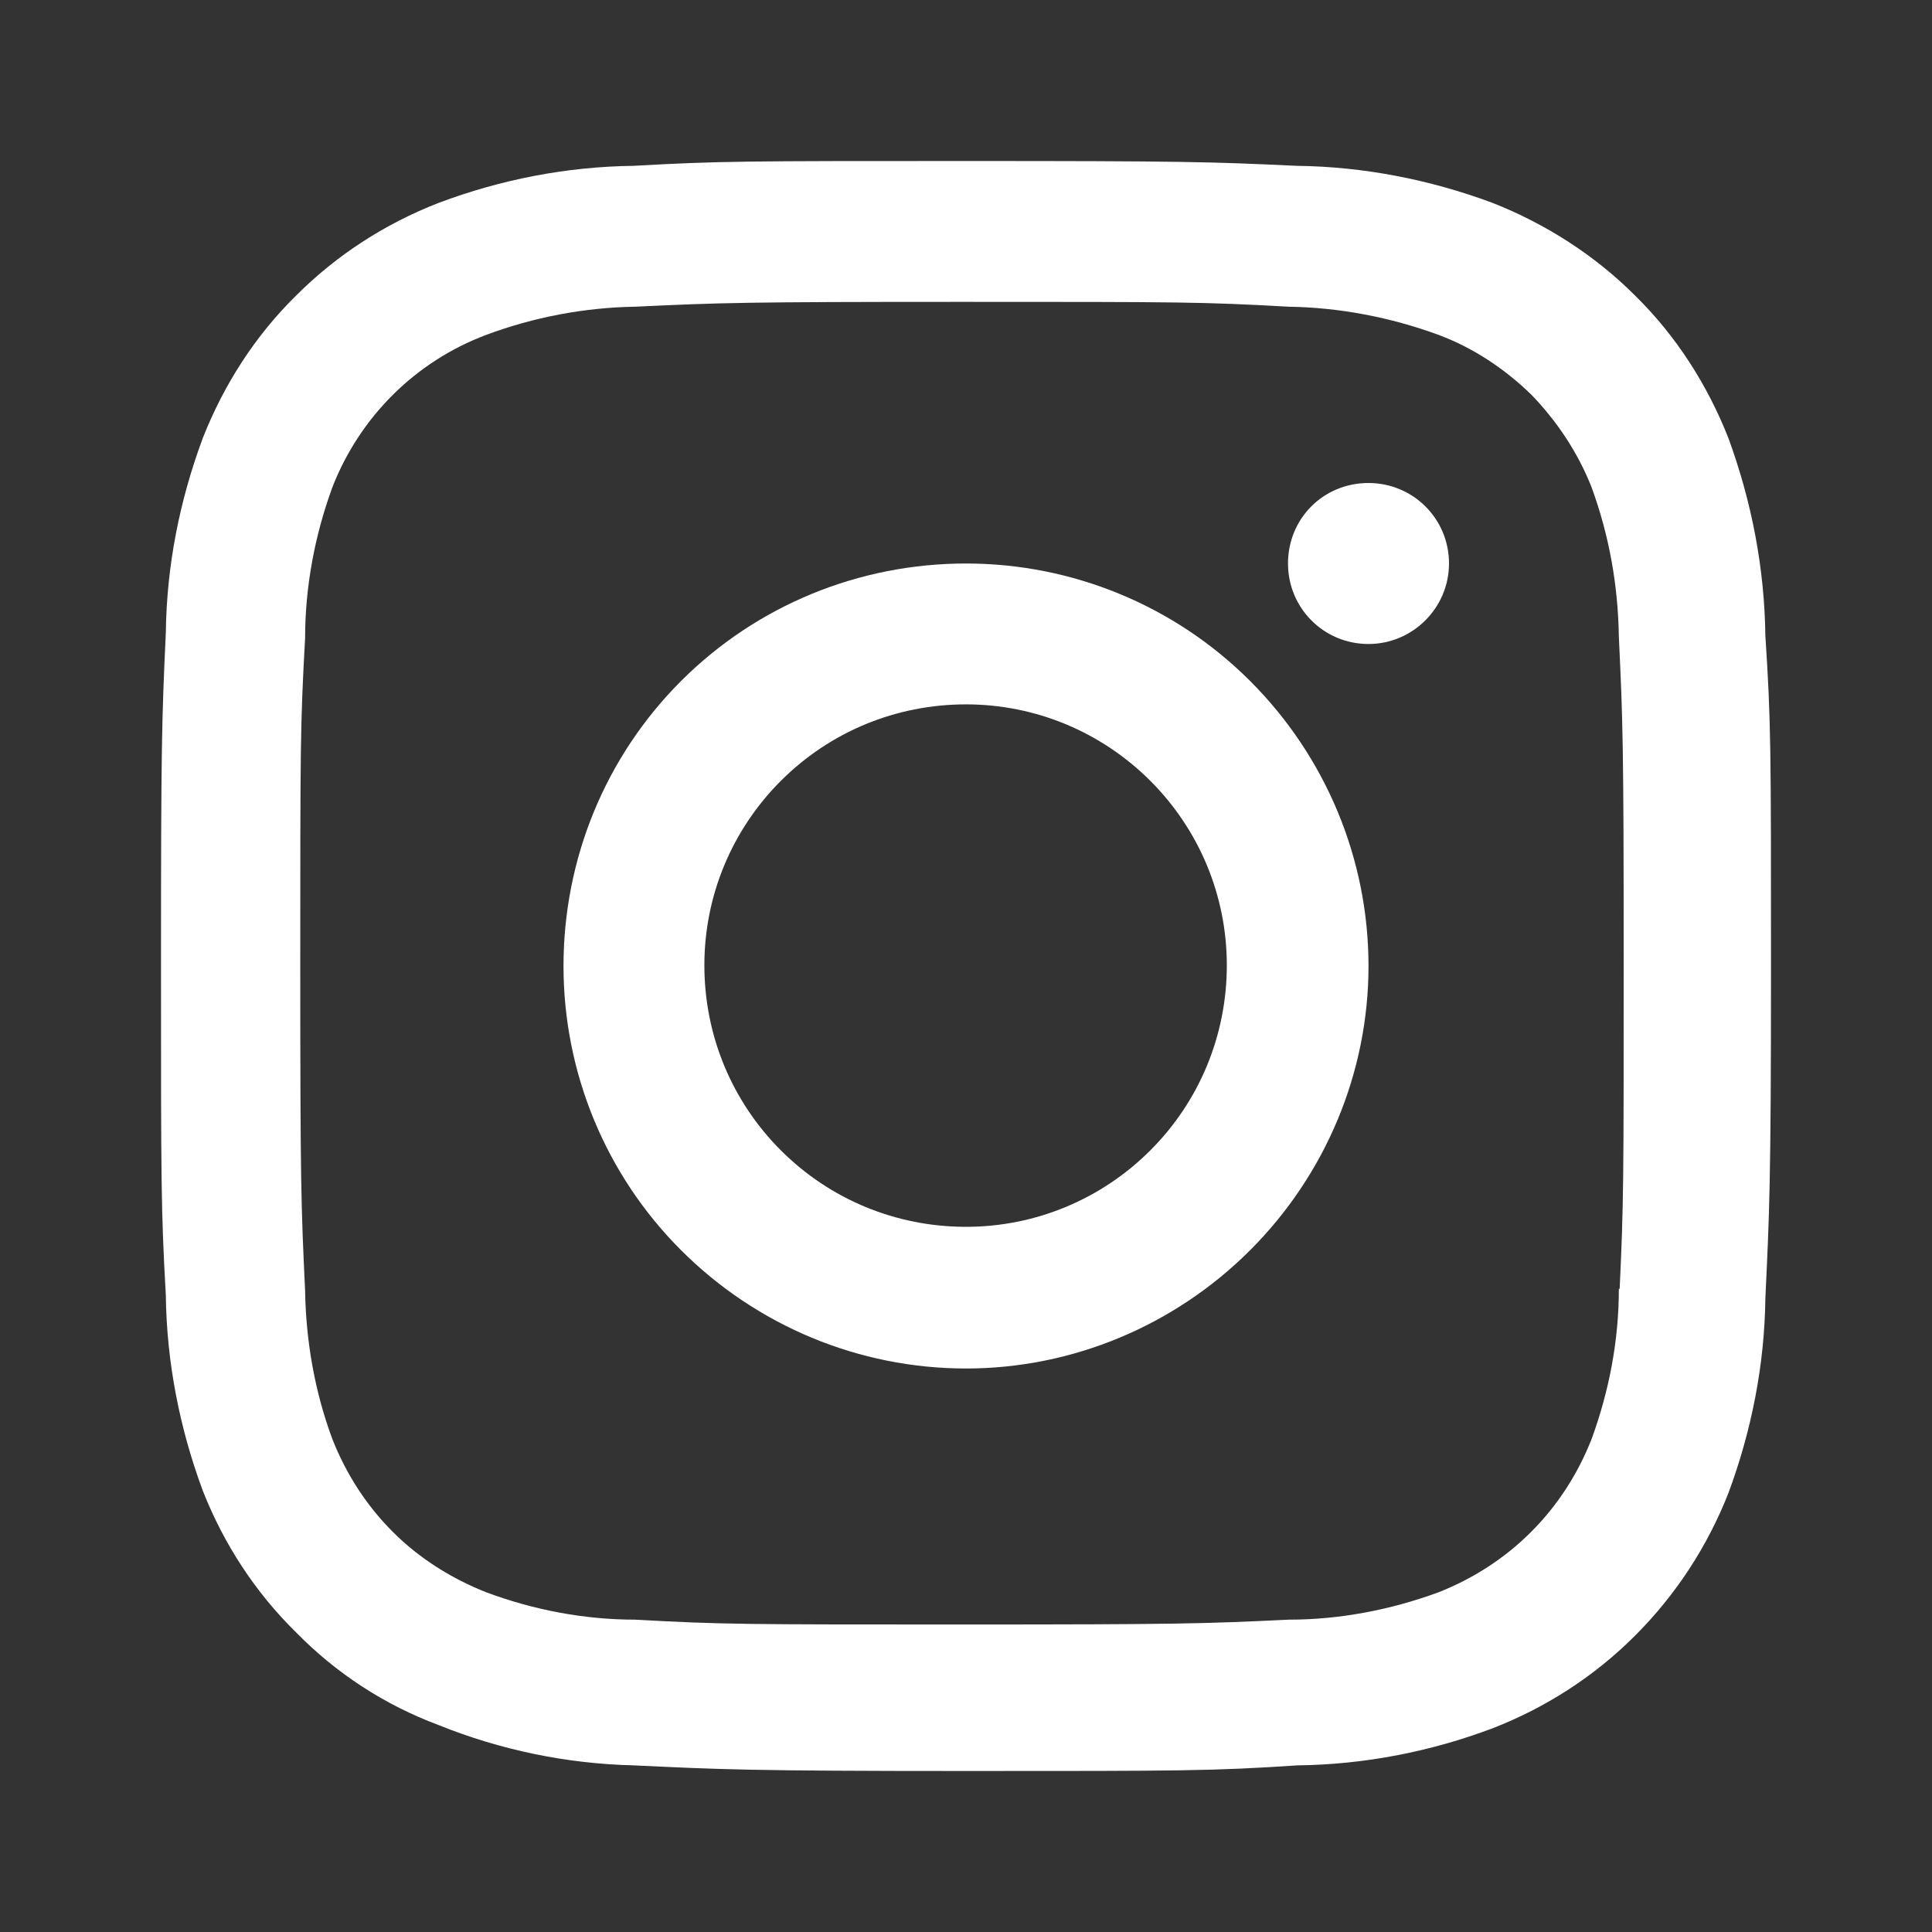 <svg viewBox="0 0 24 24" fill="none" xmlns="http://www.w3.org/2000/svg" xmlns:xlink="http://www.w3.org/1999/xlink">
	<rect x="0" y="0" width="24" height="24" fill="#333333" stroke="none"/>
	<defs>
		<clipPath id="clip392_2007">
			<rect id="insta" rx="0" width="23" height="23" transform="translate(0.5 0.5)" fill="white" fill-opacity="0"/>
		</clipPath>
	</defs>
	<g clip-path="url(#clip392_2007)">
		<path id="Vector" d="M12 7C10.67 7 9.4 7.52 8.46 8.46C7.52 9.4 7 10.67 7 12C7 13.32 7.52 14.59 8.46 15.53C9.4 16.47 10.67 17 12 17C13.32 17 14.59 16.47 15.53 15.53C16.47 14.59 17 13.32 17 12C17 10.67 16.47 9.4 15.53 8.46C14.59 7.52 13.32 7 12 7ZM12 15.24C11.13 15.24 10.31 14.9 9.7 14.29C9.09 13.68 8.75 12.86 8.75 11.99C8.75 11.13 9.09 10.31 9.7 9.7C10.31 9.09 11.13 8.75 12 8.75C12.86 8.75 13.68 9.09 14.29 9.7C14.9 10.31 15.24 11.13 15.24 11.99C15.24 12.86 14.9 13.68 14.29 14.29C13.68 14.9 12.86 15.24 12 15.24Z" fill="#FFFFFF" fill-opacity="1" fill-rule="nonzero"/>
		<path id="Vector" d="M18 7C18 7.55 17.55 8 17 8C16.44 8 16 7.55 16 7C16 6.44 16.44 6 17 6C17.55 6 18 6.44 18 7Z" fill="#FFFFFF" fill-opacity="1" fill-rule="evenodd"/>
		<path id="Vector" d="M21.47 5.44C21.21 4.78 20.82 4.17 20.31 3.67C19.81 3.17 19.2 2.78 18.54 2.52C17.76 2.23 16.94 2.07 16.11 2.06C15.04 2.01 14.7 2 11.99 2C9.28 2 8.93 2 7.87 2.06C7.04 2.07 6.22 2.23 5.45 2.52C4.78 2.78 4.18 3.17 3.68 3.67C3.17 4.17 2.78 4.78 2.52 5.44C2.23 6.22 2.07 7.03 2.06 7.86C2.01 8.93 2 9.27 2 11.98C2 14.68 2 15.03 2.06 16.09C2.07 16.92 2.23 17.74 2.52 18.52C2.78 19.18 3.17 19.78 3.68 20.28C4.18 20.79 4.78 21.18 5.45 21.43C6.22 21.74 7.04 21.91 7.87 21.93C8.94 21.98 9.28 22 12 22C14.71 22 15.05 22 16.12 21.93C16.95 21.92 17.77 21.76 18.54 21.47C19.21 21.21 19.81 20.82 20.31 20.32C20.82 19.81 21.21 19.21 21.47 18.55C21.76 17.77 21.92 16.95 21.93 16.13C21.98 15.06 22 14.72 22 12.01C22 9.3 22 8.96 21.93 7.9C21.92 7.06 21.76 6.23 21.47 5.44ZM20.11 16.01C20.11 16.65 19.99 17.28 19.77 17.88C19.6 18.31 19.35 18.7 19.02 19.03C18.69 19.36 18.3 19.61 17.87 19.78C17.27 20 16.64 20.12 16.01 20.12C14.96 20.17 14.66 20.18 11.95 20.18C9.25 20.18 8.97 20.18 7.89 20.12C7.26 20.12 6.63 20 6.04 19.78C5.61 19.61 5.21 19.36 4.88 19.03C4.55 18.7 4.3 18.31 4.13 17.88C3.91 17.29 3.8 16.66 3.79 16.03C3.74 14.98 3.73 14.68 3.73 11.98C3.73 9.28 3.73 9 3.79 7.93C3.79 7.29 3.91 6.65 4.13 6.05C4.47 5.18 5.16 4.49 6.04 4.16C6.63 3.94 7.26 3.82 7.89 3.81C8.95 3.76 9.25 3.75 11.95 3.75C14.66 3.75 14.94 3.75 16.01 3.81C16.64 3.82 17.27 3.94 17.87 4.16C18.3 4.32 18.69 4.58 19.02 4.9C19.34 5.23 19.6 5.62 19.77 6.05C19.99 6.65 20.1 7.27 20.11 7.91C20.16 8.96 20.17 9.26 20.17 11.96C20.17 14.66 20.17 14.95 20.12 16.01L20.11 16.01L20.11 16.01Z" fill="#FFFFFF" fill-opacity="1" fill-rule="nonzero"/>
	</g>
</svg>
